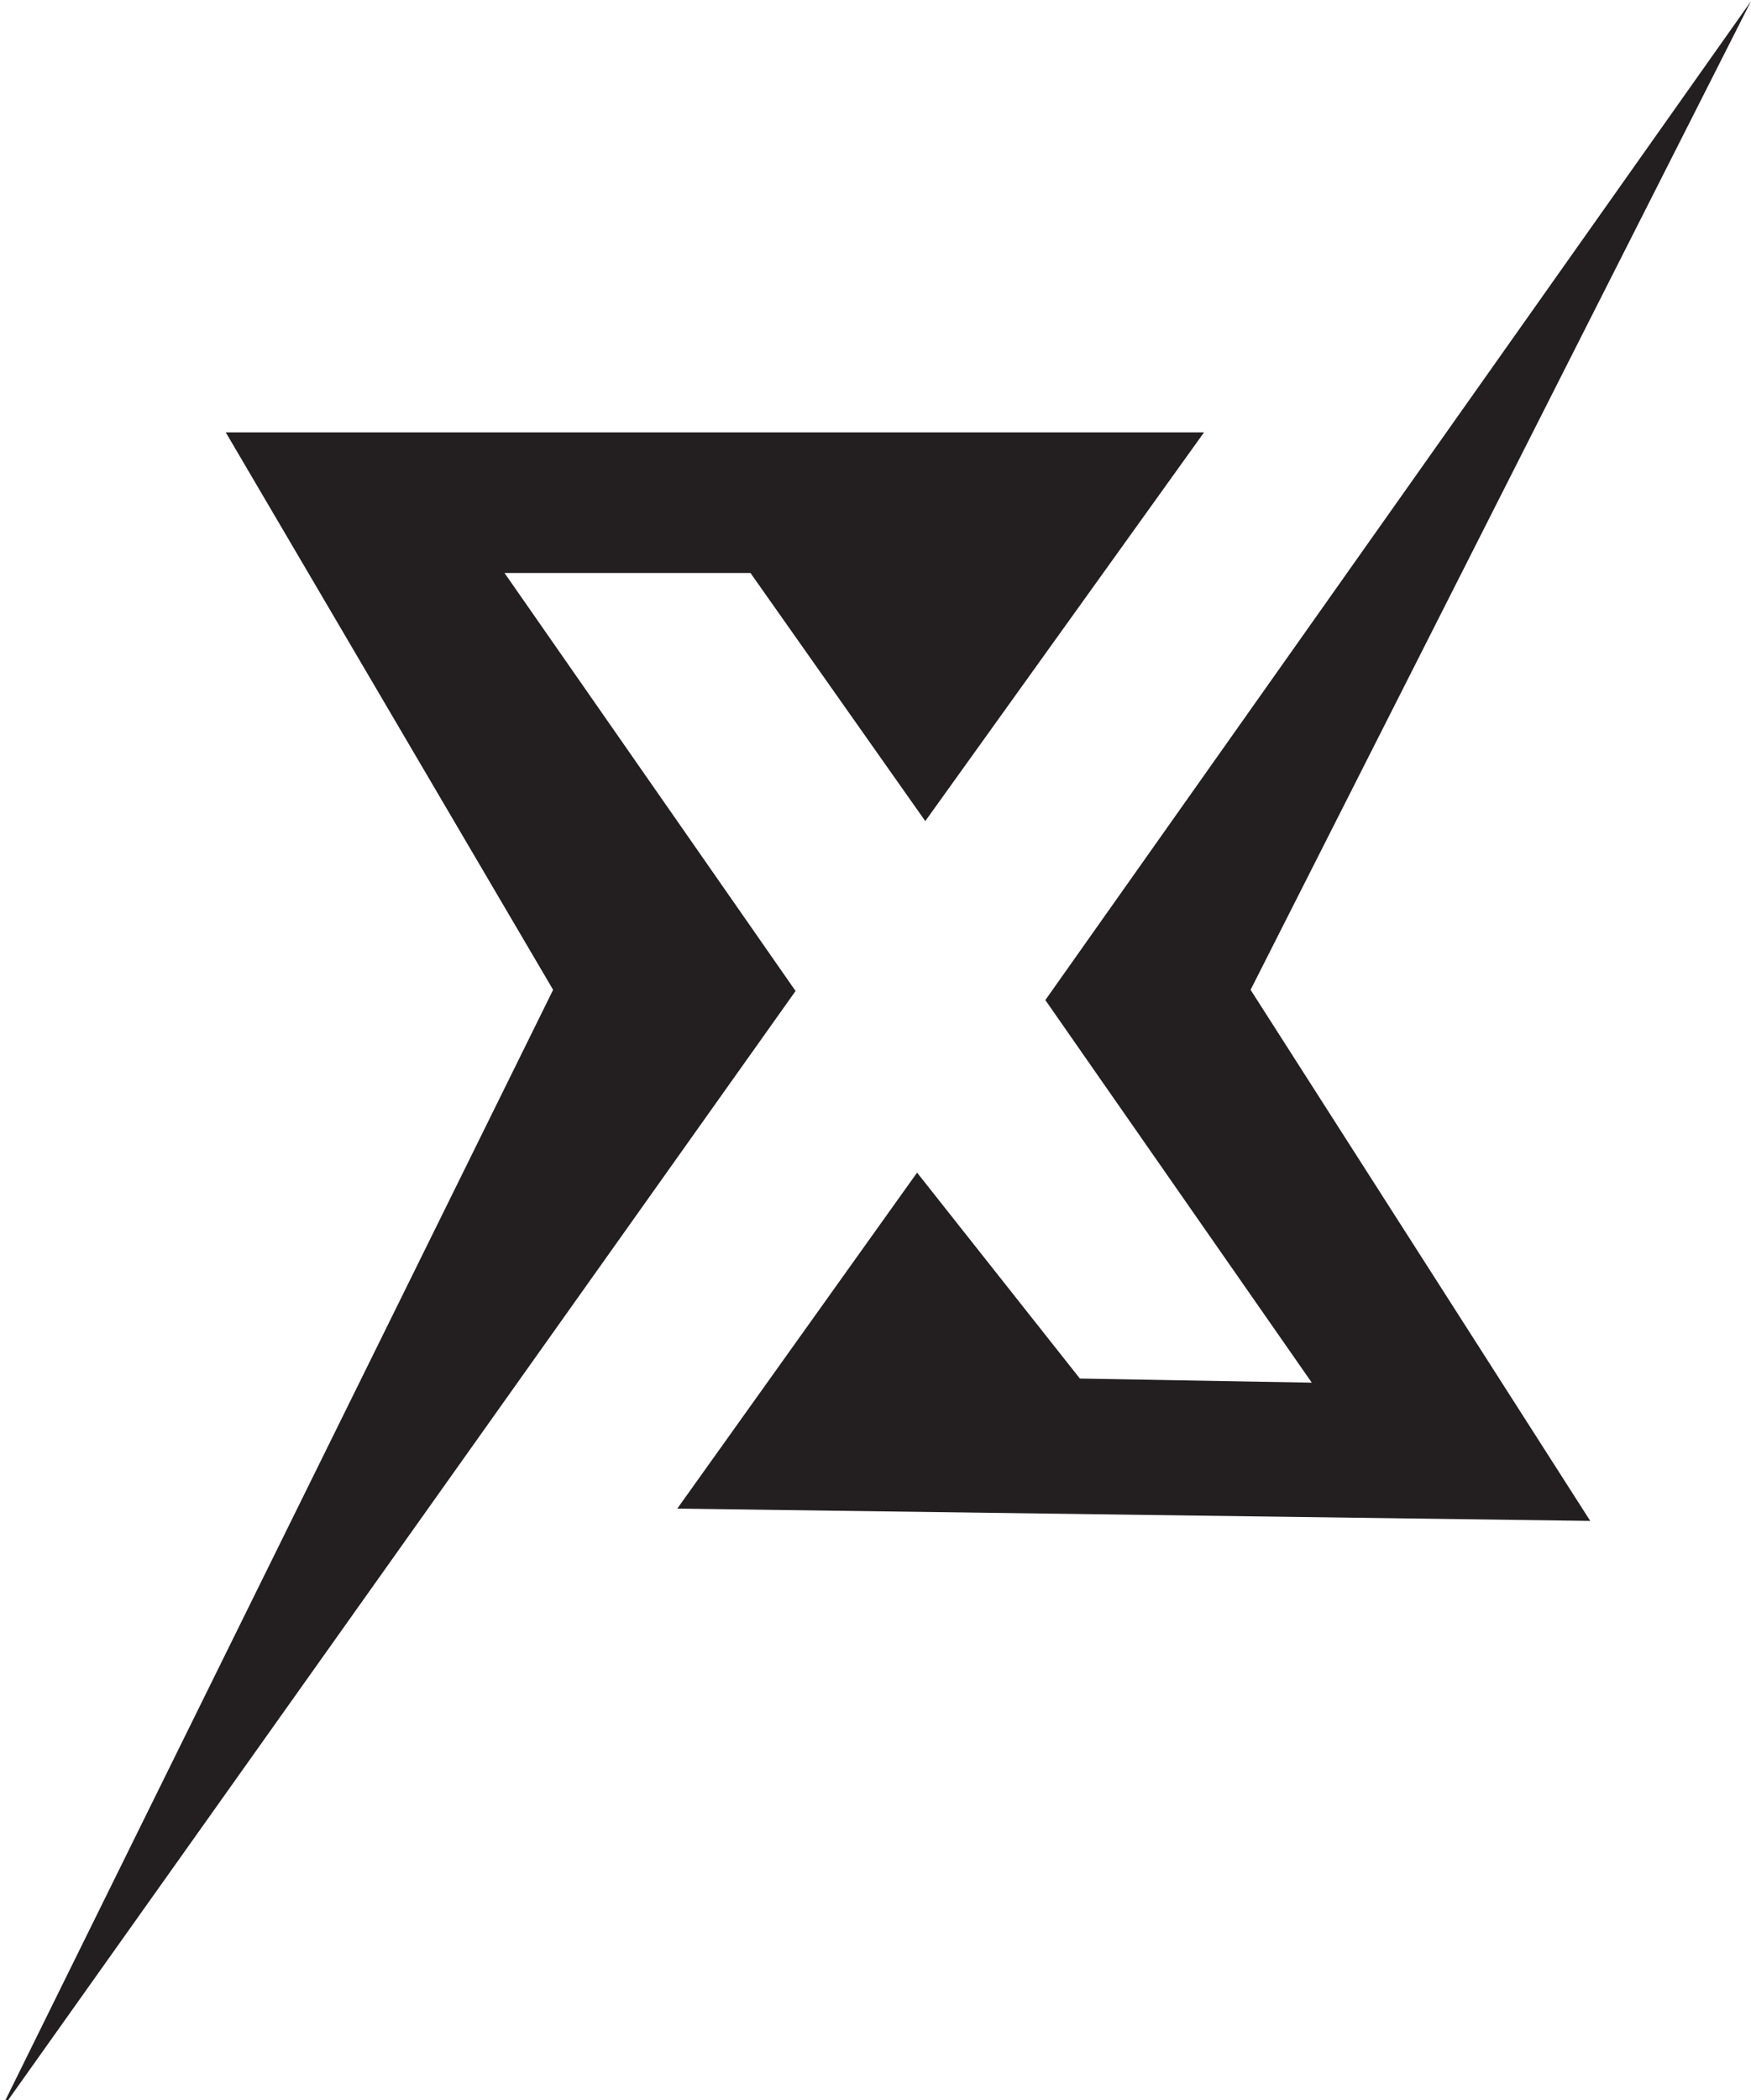 <svg version="1.2" xmlns="http://www.w3.org/2000/svg" viewBox="0 0 598 717" width="598" height="717">
	<title>New Project</title>
	<style>
		.s0 { fill: #231f20 } 
		.s1 { fill: #231f20 } 
	</style>
	<g id="&lt;Group&gt;">
		<path id="&lt;Path&gt;" class="s0" d="m-0.2 721.1l271.9-382.8-99.4-142.7h84l59.7 84.7 95.2-132.7h-334.1l111.8 190.3z"/>
		<g id="&lt;Group&gt;">
			<path id="&lt;Path&gt;" class="s1" d="m231.3 515l81.9-114.7 55.6 70.3 79.2 1.4-91-130.6 241-341-170.9 337.5 116 181.3z"/>
		</g>
		<g id="&lt;Group&gt;">
		</g>
	</g>
	<g id="Layer 1">
	</g>
</svg>